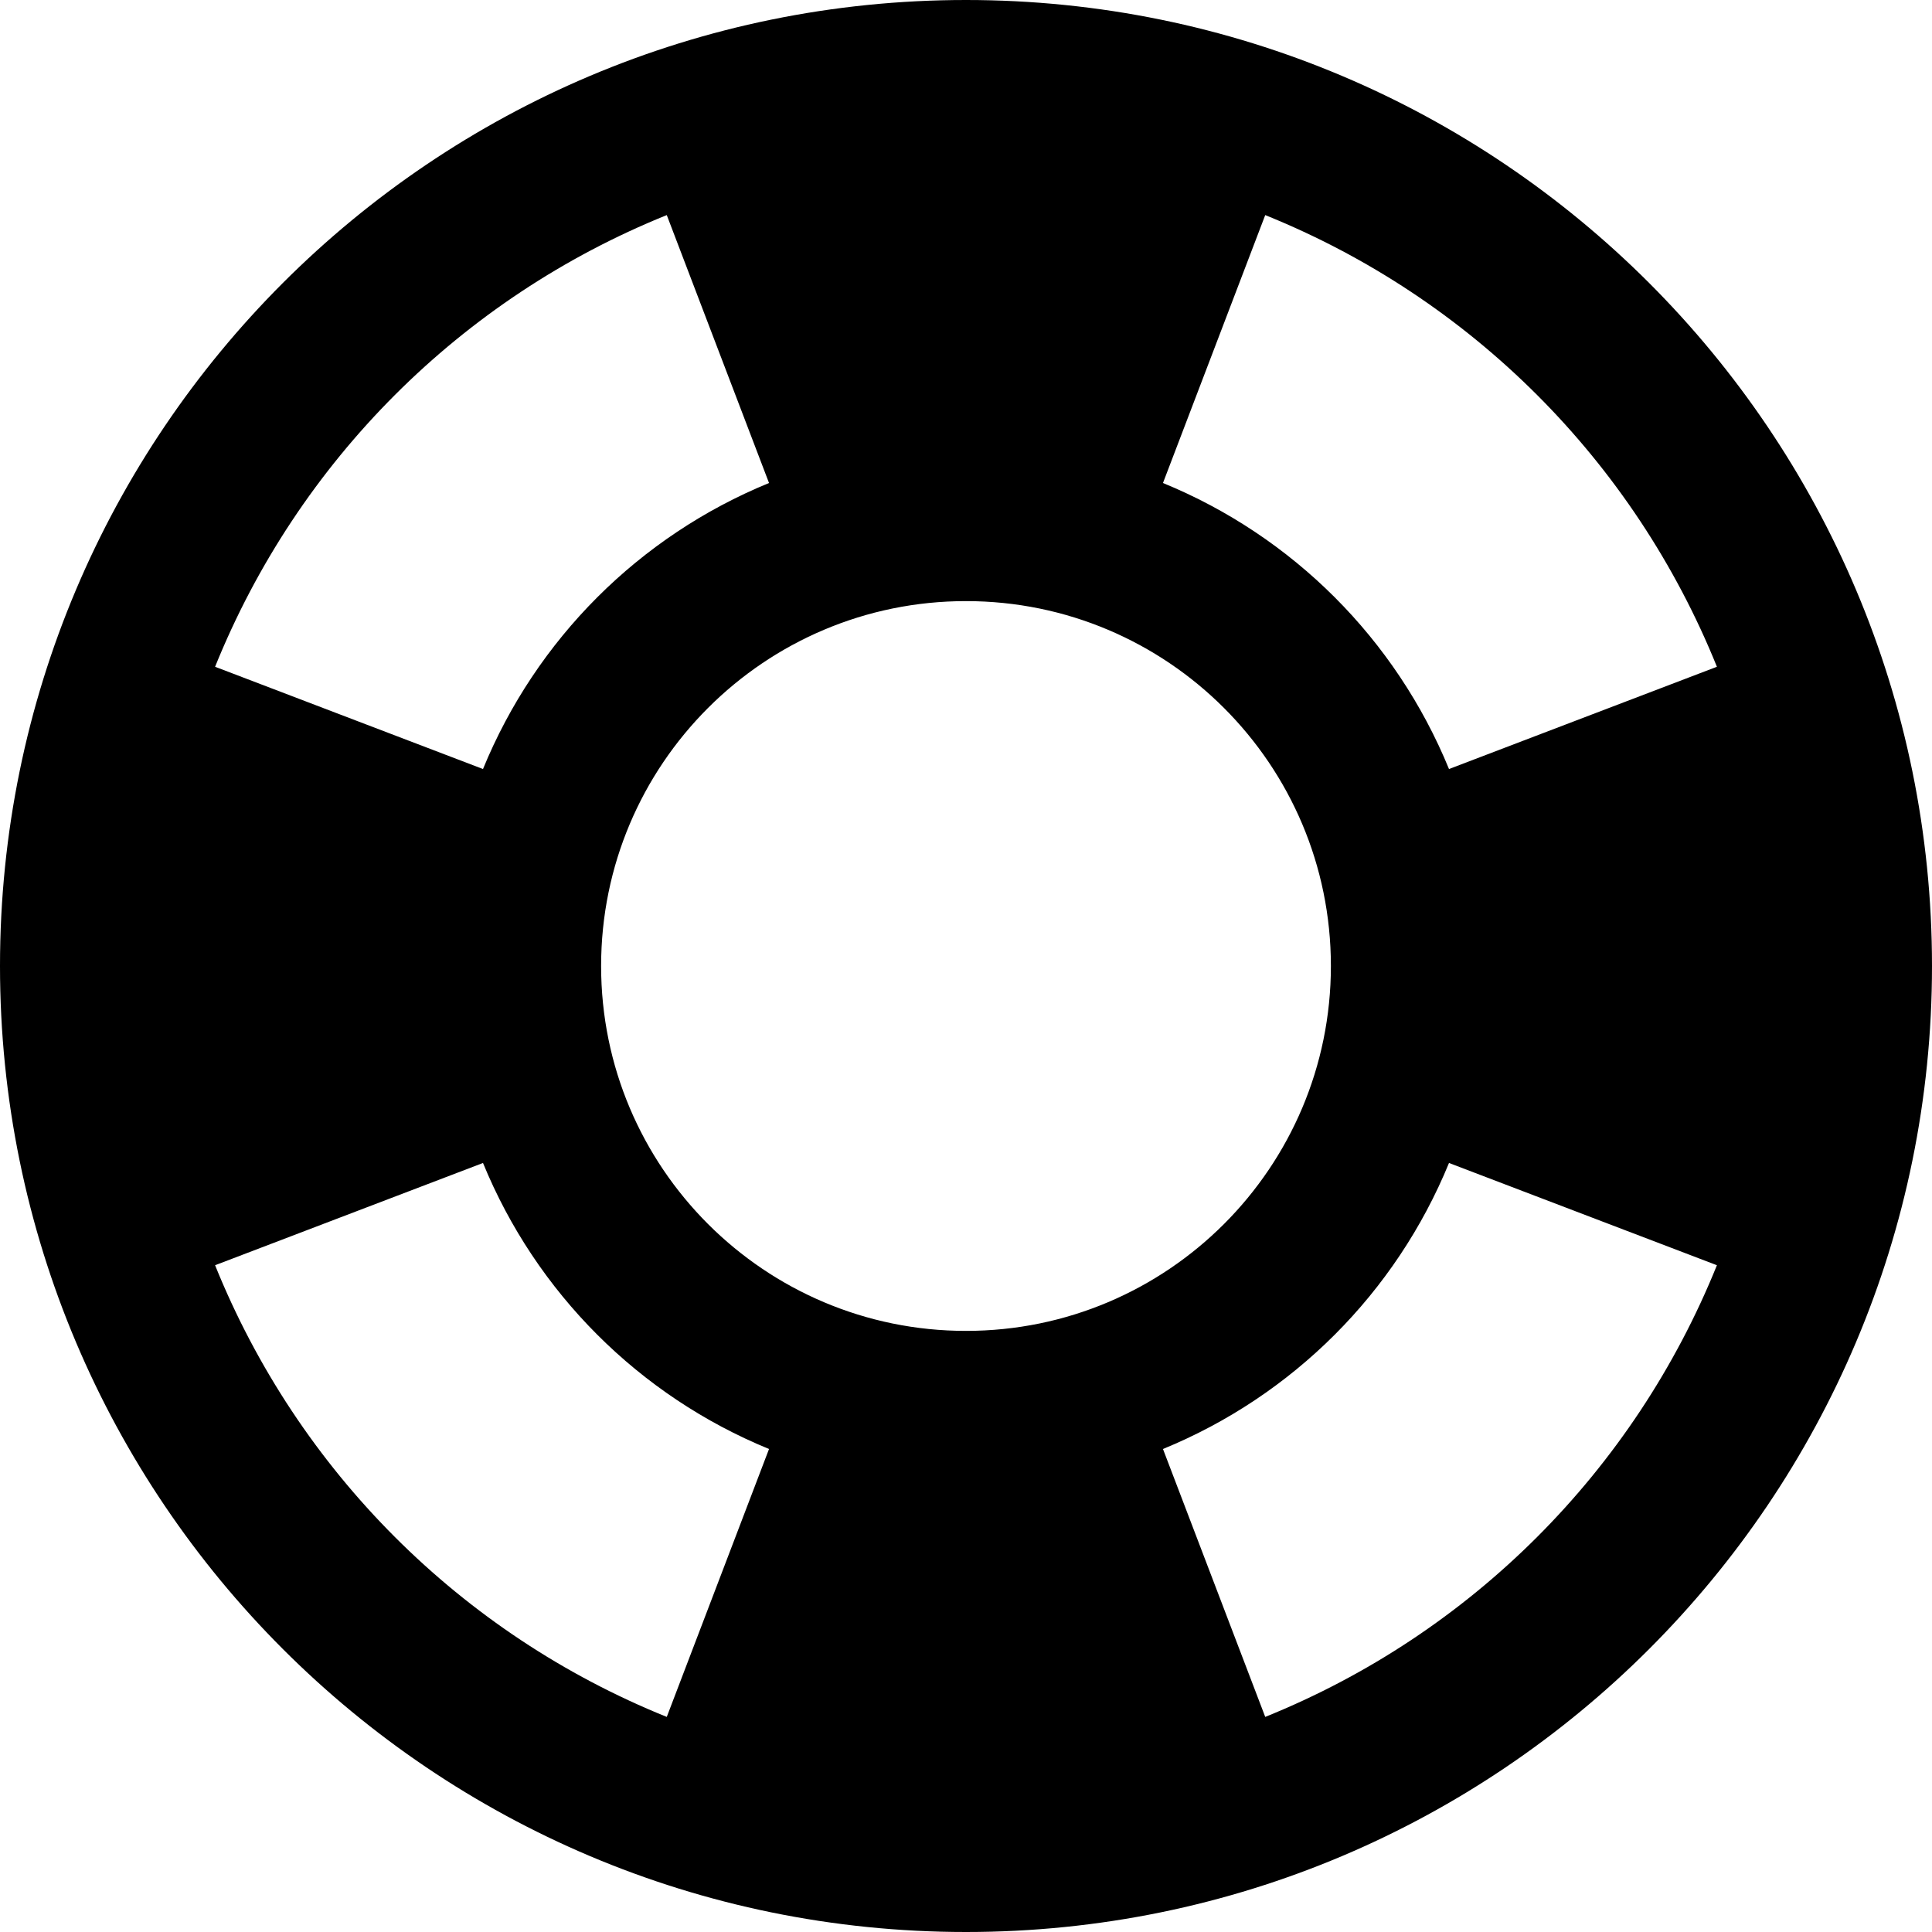 <?xml version="1.0" encoding="utf-8"?>
<!-- Generator: Adobe Illustrator 21.1.0, SVG Export Plug-In . SVG Version: 6.00 Build 0)  -->
<svg version="1.1" id="Layer_2" xmlns="http://www.w3.org/2000/svg" xmlns:xlink="http://www.w3.org/1999/xlink" x="0px" y="0px"
	 viewBox="0 0 512 512" style="enable-background:new 0 0 512 512;" xml:space="preserve">
<path d="M256,0C114.6,0,0,114.6,0,256s114.6,256,256,256s256-114.6,256-256S397.4,0,256,0C256,0,256,0,256,0z M176.7,57l27.1,71
	c-34.4,14.1-61.7,41.4-75.8,75.8l-71-27.1C79,122.2,122.2,79,176.7,57z M176.7,455C122.2,433,79,389.8,57,335.3l71-27.1
	c14.1,34.4,41.4,61.7,75.8,75.8L176.7,455z M159.3,256c0-53.4,43.3-96.7,96.7-96.7s96.7,43.3,96.7,96.7s-43.3,96.7-96.7,96.7
	S159.3,309.4,159.3,256L159.3,256z M335.3,455l-27.1-71c34.4-14.1,61.7-41.4,75.8-75.8l71,27.1C433,389.8,389.8,433,335.3,455z
	 M384,203.8c-14.1-34.4-41.4-61.7-75.8-75.8l27.1-71C389.8,79,433,122.2,455,176.7L384,203.8z"/>
</svg>
